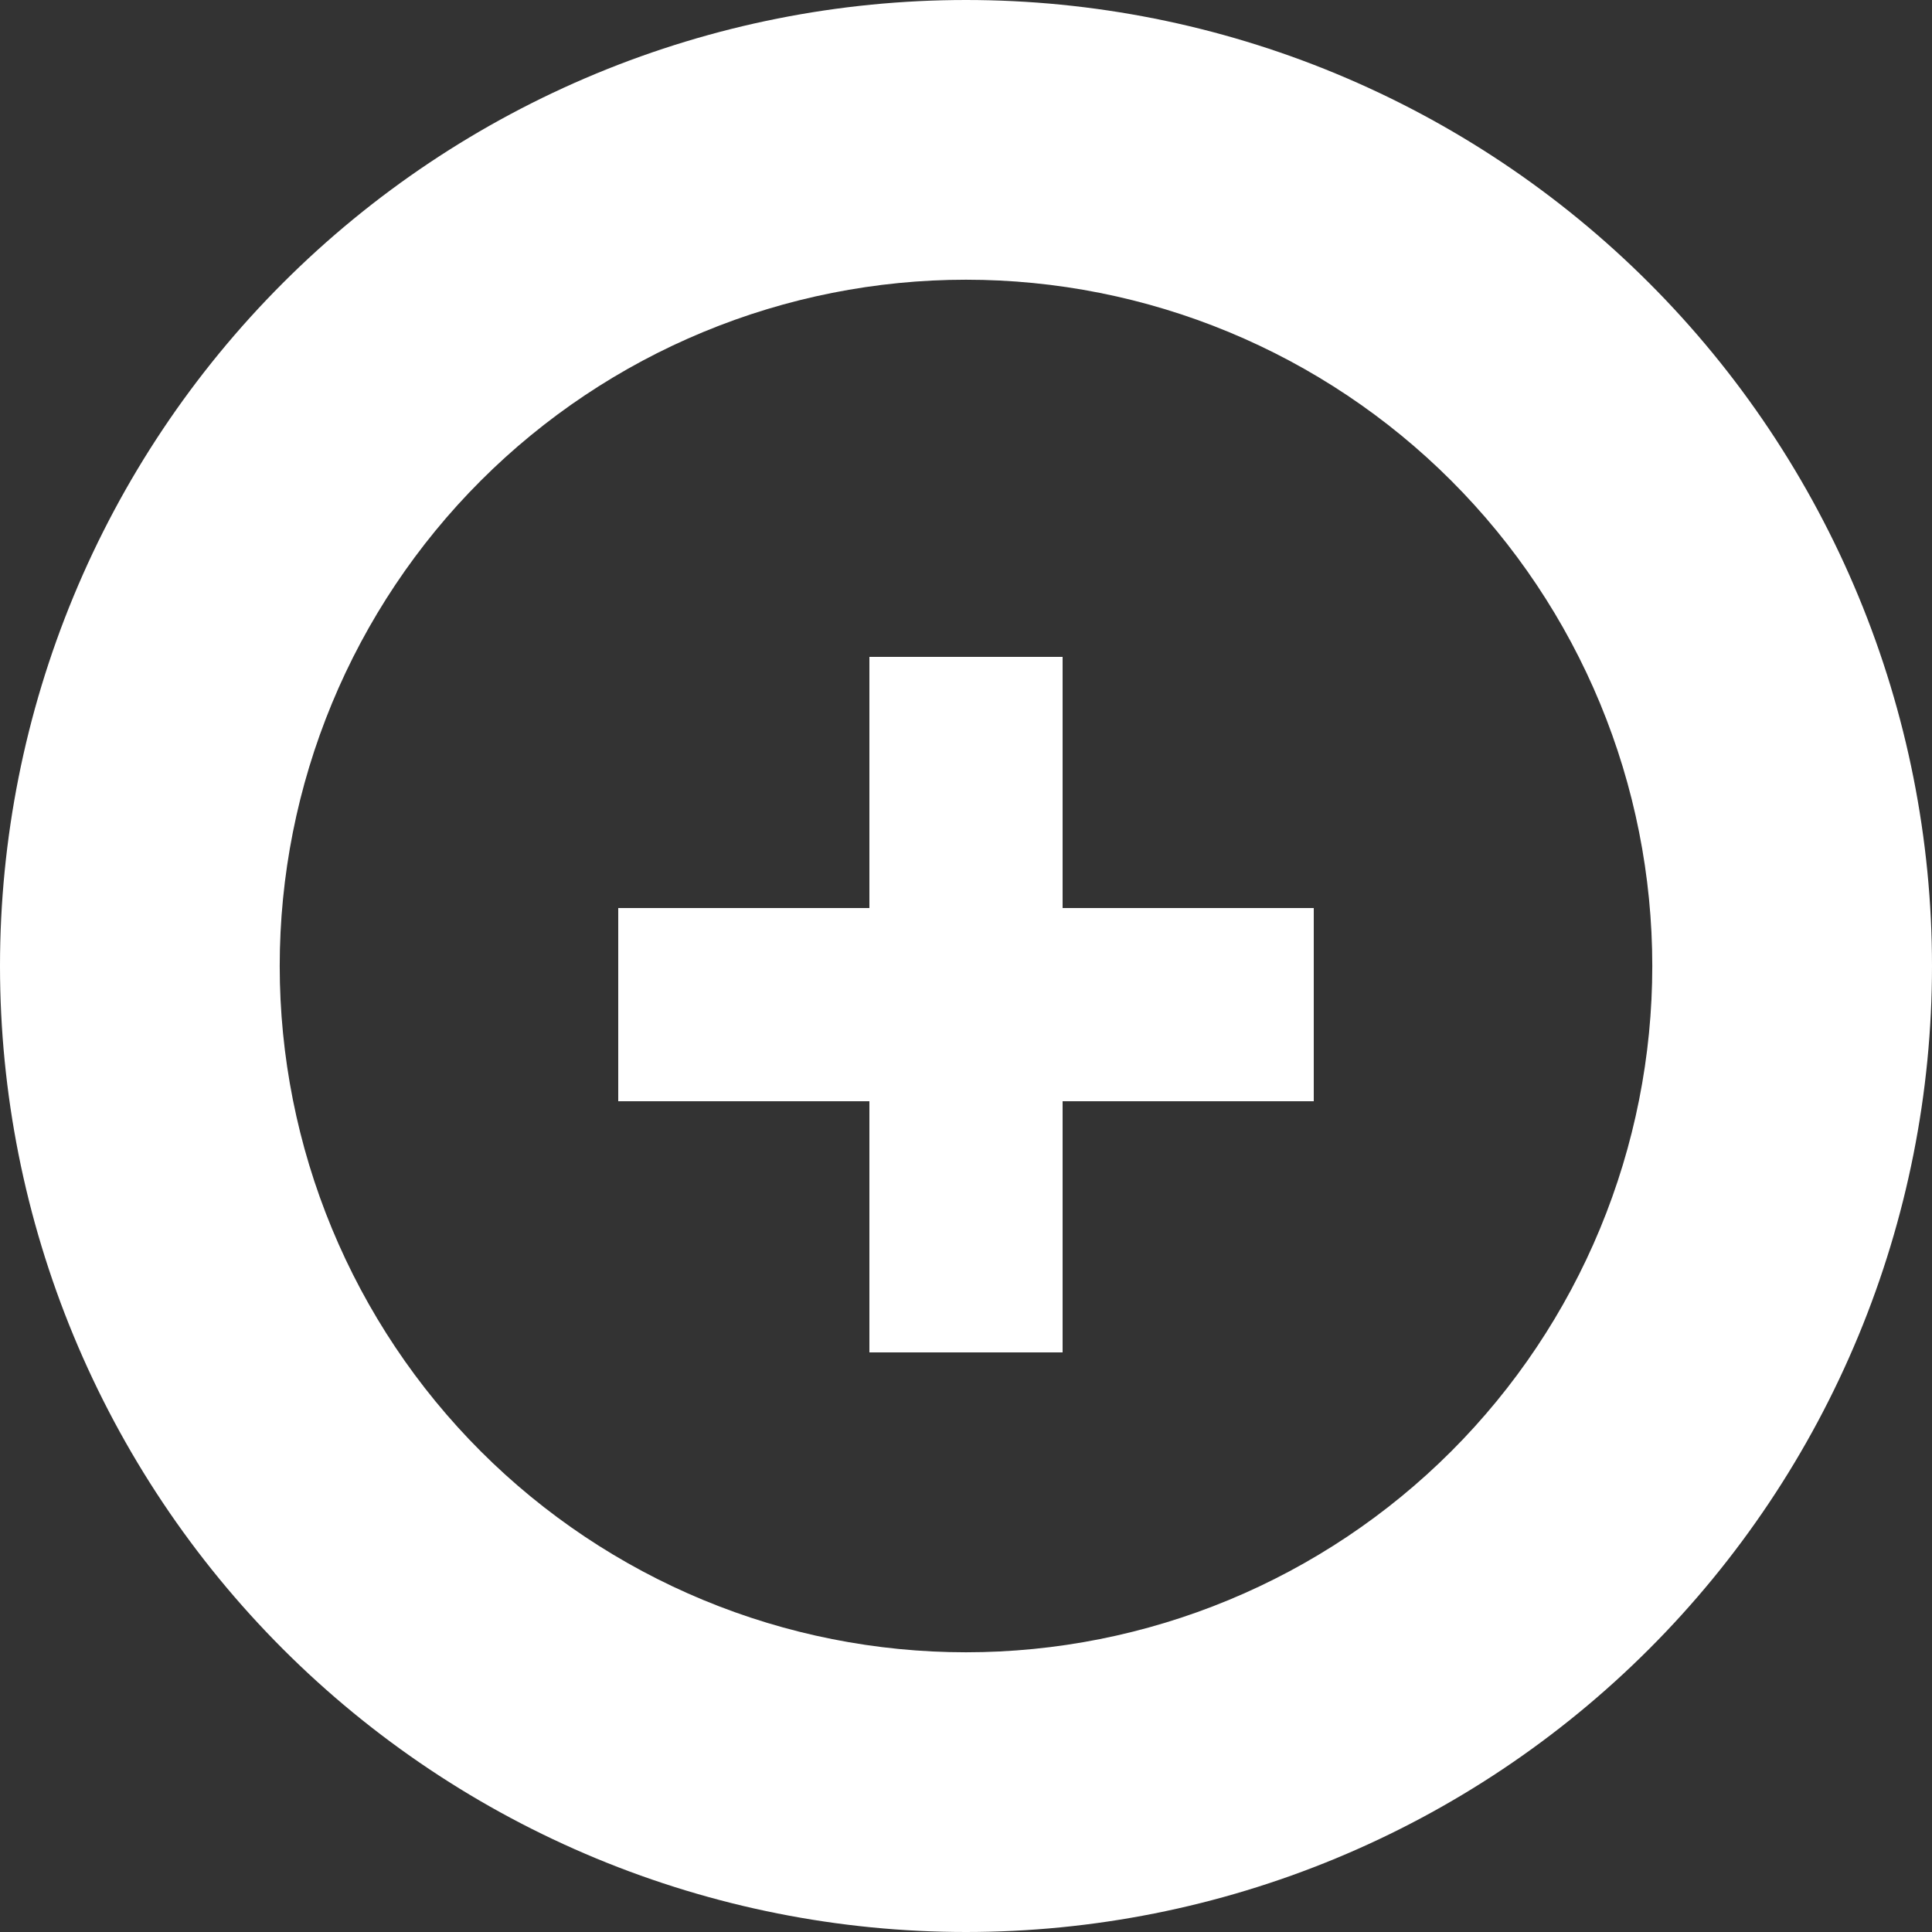 <svg width="100" height="100" viewBox="0 0 100 100" fill="none" xmlns="http://www.w3.org/2000/svg">
<rect x="0" y="0" width="100" height="100" fill="#333333" stroke="none"/>
<path d="M100 50C100 56.566 98.707 63.068 96.194 69.134C93.681 75.201 89.998 80.712 85.355 85.355C80.712 89.998 75.2 93.681 69.134 96.194C63.068 98.707 56.566 100 50 100C43.434 100 36.932 98.707 30.866 96.194C24.799 93.681 19.288 89.998 14.645 85.355C10.002 80.712 6.319 75.2 3.806 69.134C1.293 63.068 -5.74026e-07 56.566 0 50L14.478 50C14.478 54.665 15.397 59.284 17.182 63.594C18.967 67.903 21.584 71.819 24.882 75.118C28.181 78.416 32.097 81.033 36.406 82.818C40.716 84.603 45.335 85.522 50 85.522C54.665 85.522 59.284 84.603 63.594 82.818C67.903 81.033 71.819 78.416 75.118 75.118C78.416 71.819 81.033 67.903 82.818 63.594C84.603 59.284 85.522 54.665 85.522 50H100Z" fill="white"/>
<path d="M0 50C0 43.434 1.293 36.932 3.806 30.866C6.319 24.799 10.002 19.288 14.645 14.645C19.288 10.002 24.8 6.319 30.866 3.806C36.932 1.293 43.434 -2.87013e-07 50 0C56.566 2.87013e-07 63.068 1.293 69.134 3.806C75.201 6.319 80.712 10.002 85.355 14.645C89.998 19.288 93.681 24.8 96.194 30.866C98.707 36.932 100 43.434 100 50L85.522 50C85.522 45.335 84.603 40.716 82.818 36.406C81.033 32.097 78.416 28.181 75.118 24.882C71.819 21.584 67.903 18.967 63.594 17.182C59.284 15.397 54.665 14.478 50 14.478C45.335 14.478 40.716 15.397 36.406 17.182C32.097 18.967 28.181 21.584 24.882 24.882C21.584 28.181 18.967 32.097 17.182 36.406C15.397 40.716 14.478 45.335 14.478 50L0 50Z" fill="white"/>
<line x1="32" y1="52" x2="68" y2="52" stroke="white" stroke-width="10"/>
<line x1="50" y1="70" x2="50" y2="34" stroke="white" stroke-width="10"/>
</svg>
